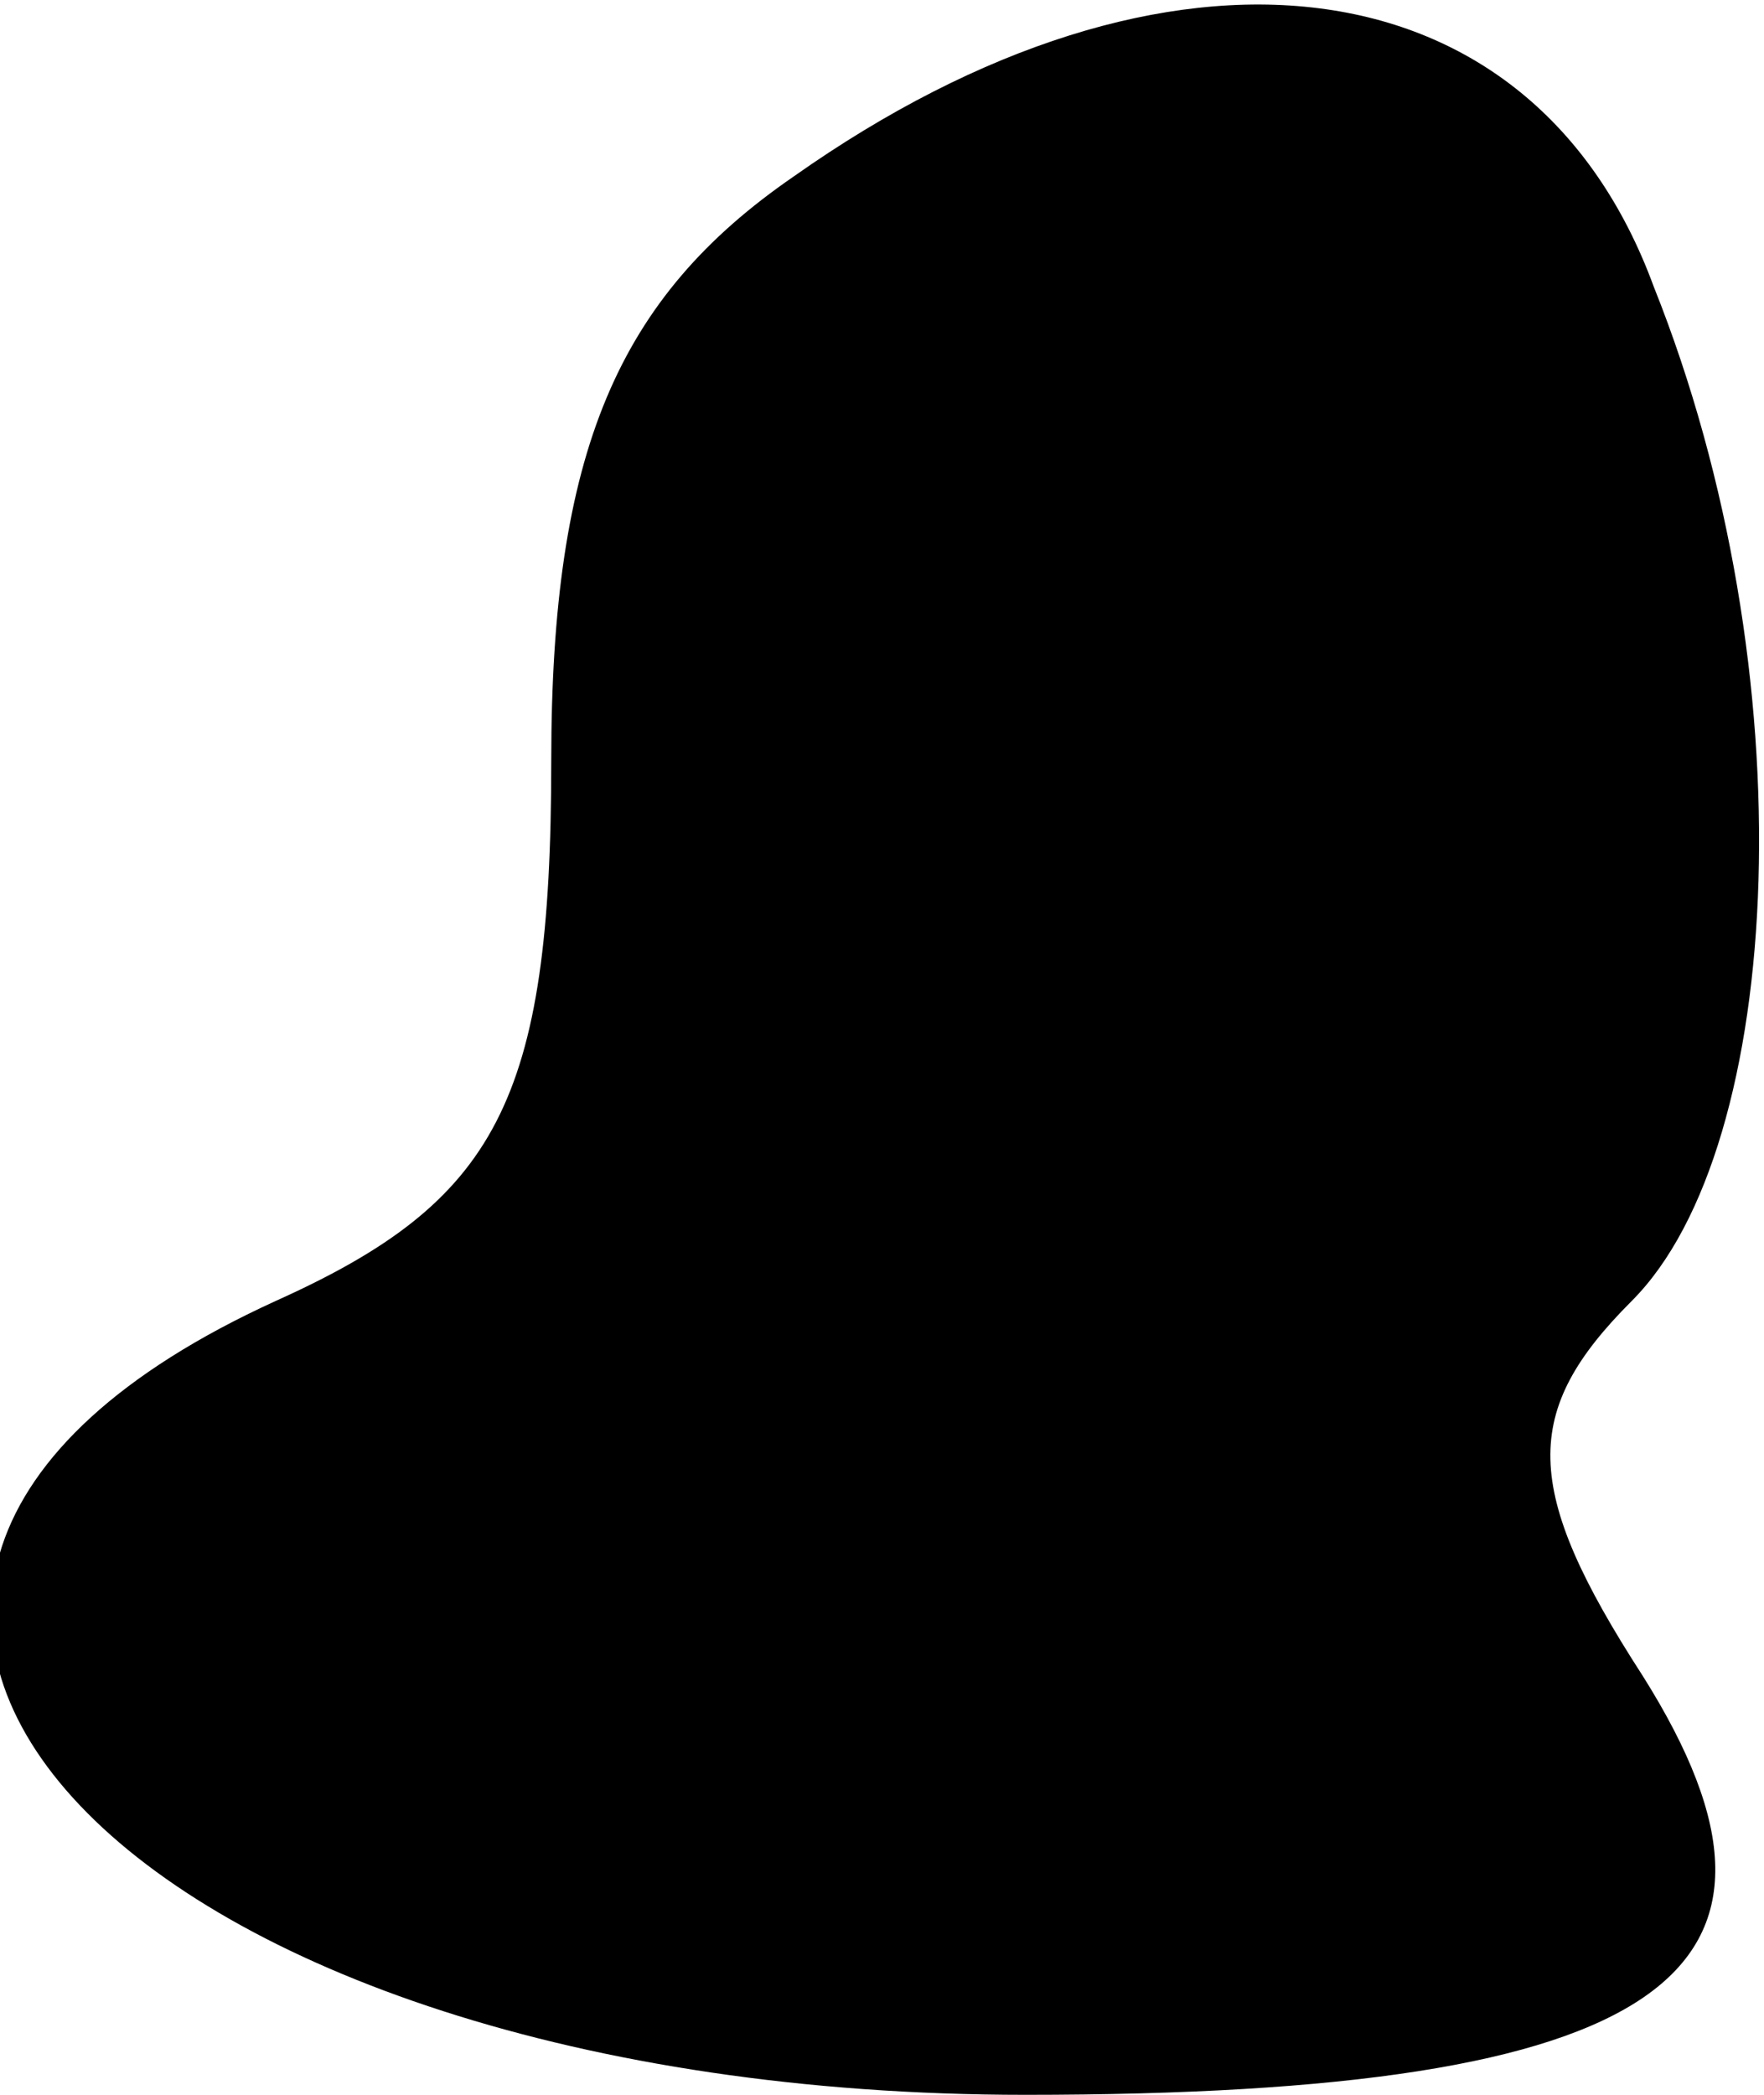 <?xml version="1.0" standalone="no"?>
<!DOCTYPE svg PUBLIC "-//W3C//DTD SVG 20010904//EN"
 "http://www.w3.org/TR/2001/REC-SVG-20010904/DTD/svg10.dtd">
<svg version="1.0" xmlns="http://www.w3.org/2000/svg"
 width="16pt" height="19pt" viewBox="0 0 16 19"
 preserveAspectRatio="xMidYMid meet">
<g transform="translate(0,19) scale(0.1,-0.1)"
fill="#000000" stroke="none">
<path fill="#000000" stroke="none" d="M72 174 c-16 -11 -22 -25 -22 -53 0
-31 -5 -40 -25 -49 -57 -26 -13 -72 68 -72 58 0 73 11 56 38 -11 17 -11 24 -1
34 14 14 16 57 2 92 -11 30 -44 34 -78 10z"/>
</g>
</svg>
